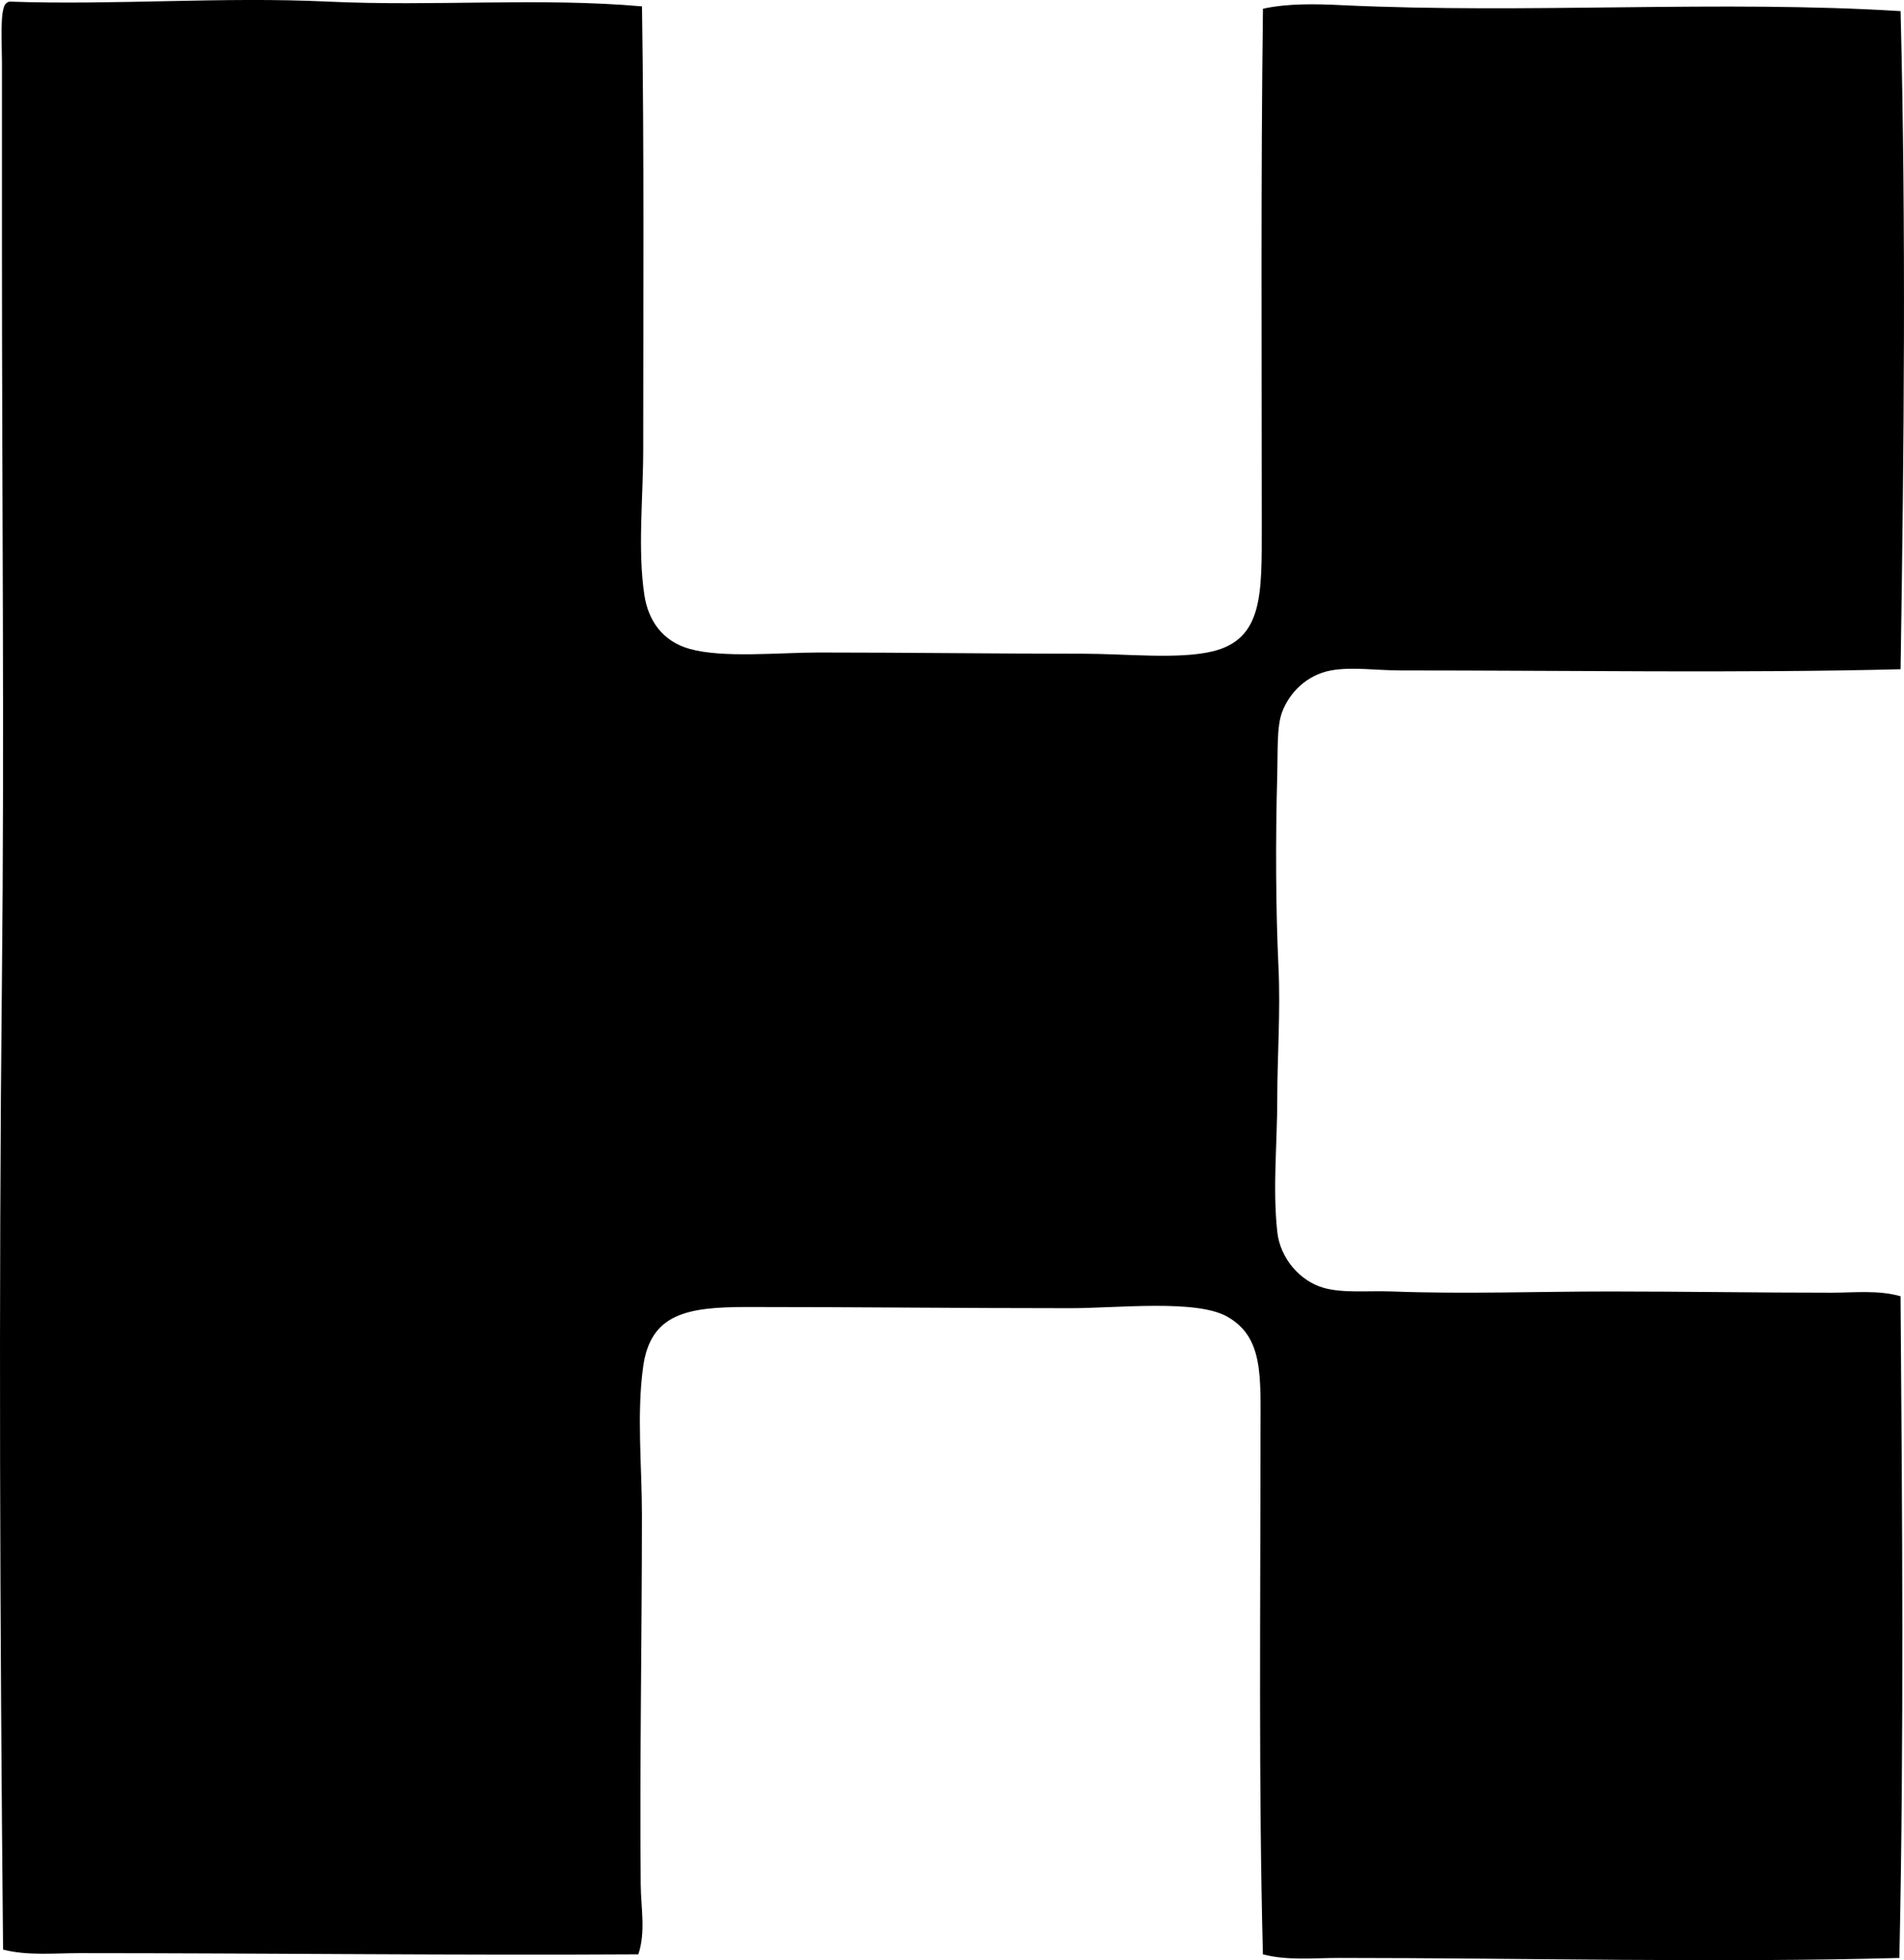<?xml version="1.0" encoding="iso-8859-1"?>
<!-- Generator: Adobe Illustrator 19.2.0, SVG Export Plug-In . SVG Version: 6.00 Build 0)  -->
<svg version="1.1" xmlns="http://www.w3.org/2000/svg" xmlns:xlink="http://www.w3.org/1999/xlink" x="0px" y="0px"
	 viewBox="0 0 81.157 83.535" style="enable-background:new 0 0 81.157 83.535;" xml:space="preserve">
<g id="Kanbun">
	<path style="fill-rule:evenodd;clip-rule:evenodd;" d="M0.389,0.068c4.496,0.16,9.076-0.215,13.59,0
		c4.502,0.213,9.065-0.178,13.386,0.203c0.093,6.259,0.052,12.521,0.052,18.883c-0.001,2.053-0.243,4.283,0.05,6.21
		c0.164,1.075,0.766,1.966,1.934,2.291c1.434,0.399,3.809,0.152,5.497,0.152c3.781,0,7.496,0.052,11.248,0.051
		c1.811,0,4.106,0.252,5.549-0.102c2.141-0.525,2.086-2.433,2.087-5.294c0.001-7.381-0.044-14.869,0.051-22.09
		c1.071-0.234,2.243-0.206,3.359-0.152c7.938,0.377,16.165-0.223,23.82,0.254c0.234,9.277,0.147,18.583,0,28.046
		c-6.72,0.171-14.217,0.05-21.326,0.051c-1.024,0-2.069-0.161-2.952,0c-1.026,0.188-1.773,0.94-2.087,1.781
		c-0.23,0.615-0.177,1.668-0.204,2.647c-0.079,2.843-0.063,5.789,0.051,8.195c0.093,1.935-0.051,3.805-0.051,5.649
		c0,1.874-0.201,3.782,0,5.65c0.123,1.141,0.979,2.111,1.985,2.392c0.827,0.232,1.883,0.114,2.901,0.152
		c3.092,0.116,6.276-0.001,9.314,0c3.163,0.001,6.208,0.052,9.416,0.052c0.985,0,2.005-0.12,2.952,0.152
		c0.07,9.367,0.15,18.824-0.051,28.198c-7.692,0.214-15.995,0-23.872,0c-1.097,0-2.213,0.121-3.257-0.153
		c-0.187-7.151-0.103-14.771-0.103-22.243c0-2.403,0.138-4.059-1.425-4.937c-1.319-0.742-4.681-0.356-6.668-0.356
		c-4.768,0-8.86-0.051-13.793-0.051c-2.554,0-4.114,0.279-4.428,2.545c-0.28,2.018-0.052,4.238-0.052,6.312
		c0,5.313-0.099,10.533-0.051,15.778c0.009,0.973,0.218,1.991-0.102,2.952c-7.669,0.047-15.856-0.05-23.82-0.051
		c-1.081,0-2.215,0.119-3.258-0.152C0,69.4-0.061,55.28,0.083,41.601c0.106-9.985-0.001-20.524,0-31.099c0-2.481,0-5.116,0-7.838
		c0-0.817-0.093-2.203,0.152-2.494C0.273,0.122,0.328,0.093,0.389,0.068z"/>
</g>
<g id="Layer_1">
</g>
</svg>
